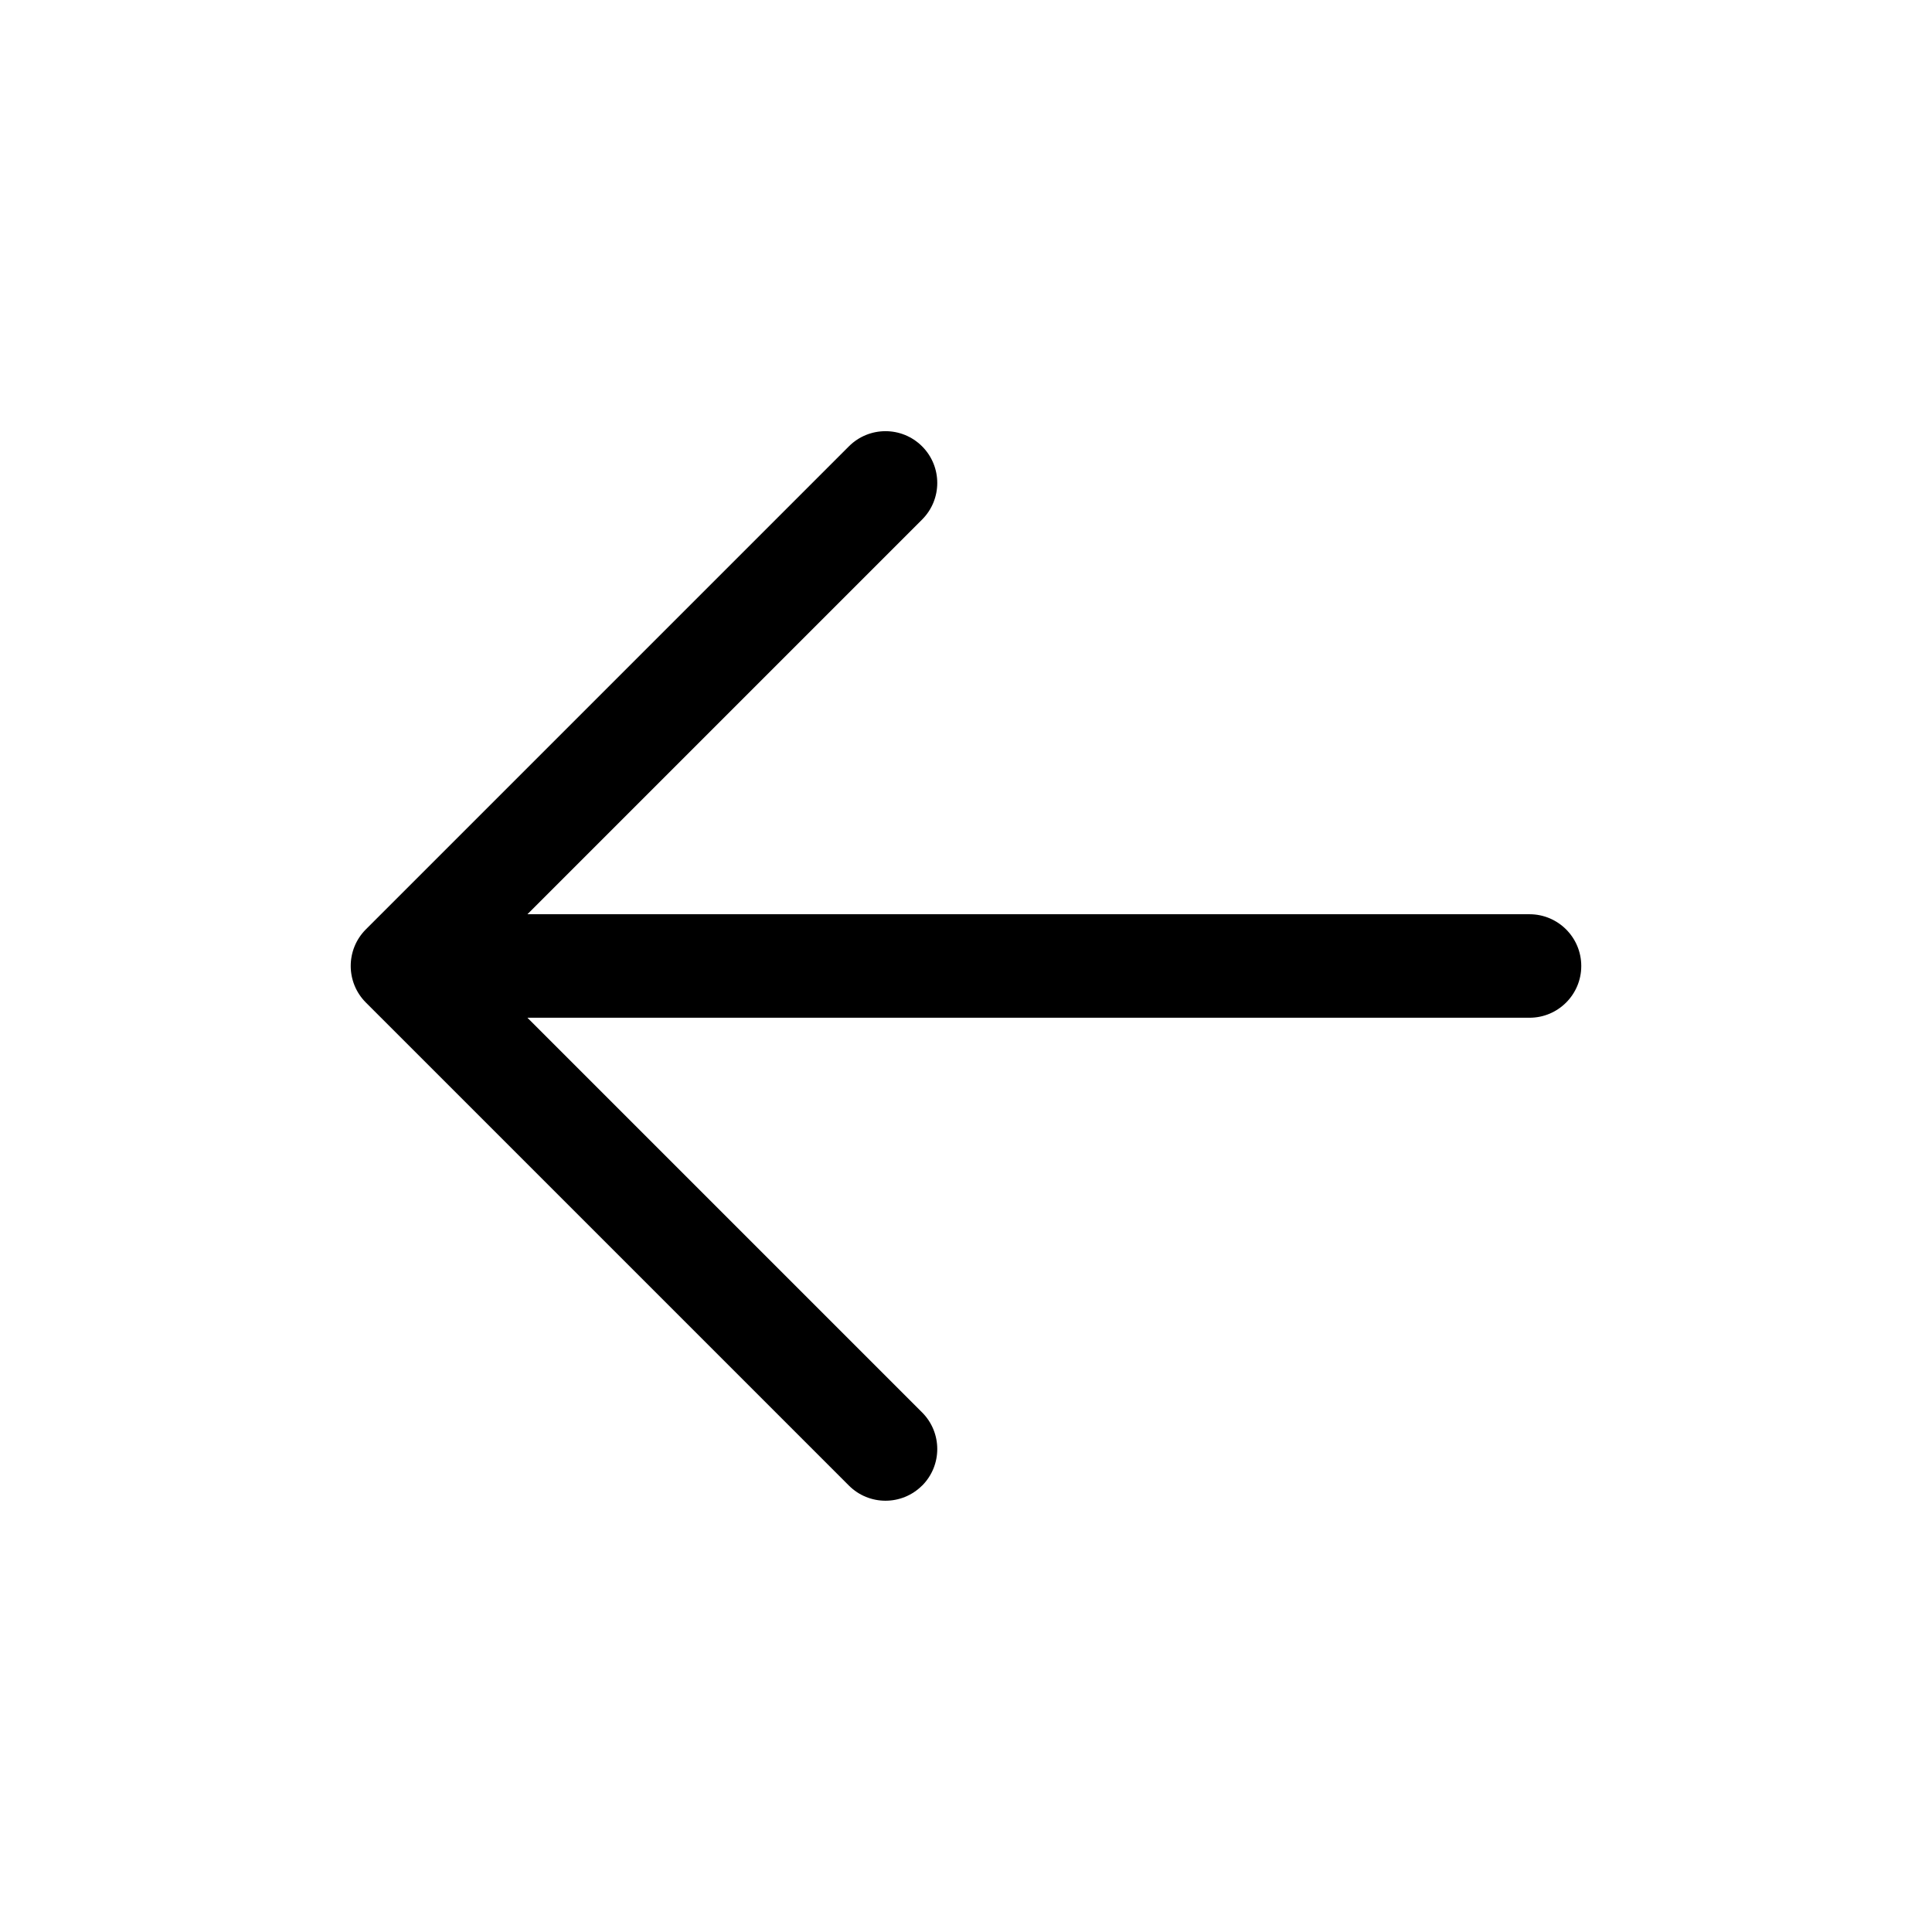 <svg version="1.1" xmlns="http://www.w3.org/2000/svg" xmlns:xlink="http://www.w3.org/1999/xlink" width="28" height="28" viewBox="0,0,256,256"><g fill="#000000" fill-rule="evenodd" stroke="none" stroke-width="1" stroke-linecap="butt" stroke-linejoin="miter" stroke-miterlimit="10" stroke-dasharray="" stroke-dashoffset="0" font-family="none" font-weight="none" font-size="none" text-anchor="none" style="mix-blend-mode: normal"><g transform="translate(256,256) rotate(180) scale(9.143,9.143)"><path d="M14.636,6.47c0.293,-0.293 0.768,-0.293 1.061,0l7,7c0.293,0.293 0.293,0.768 0,1.061l-7,7c-0.293,0.293 -0.768,0.293 -1.061,0c-0.293,-0.293 -0.293,-0.768 0,-1.061l5.72,-5.72h-14.523c-0.414,0 -0.75,-0.336 -0.75,-0.75c0,-0.414 0.336,-0.75 0.75,-0.75h14.523l-5.72,-5.72c-0.293,-0.293 -0.293,-0.768 0,-1.061z"></path></g></g></svg>